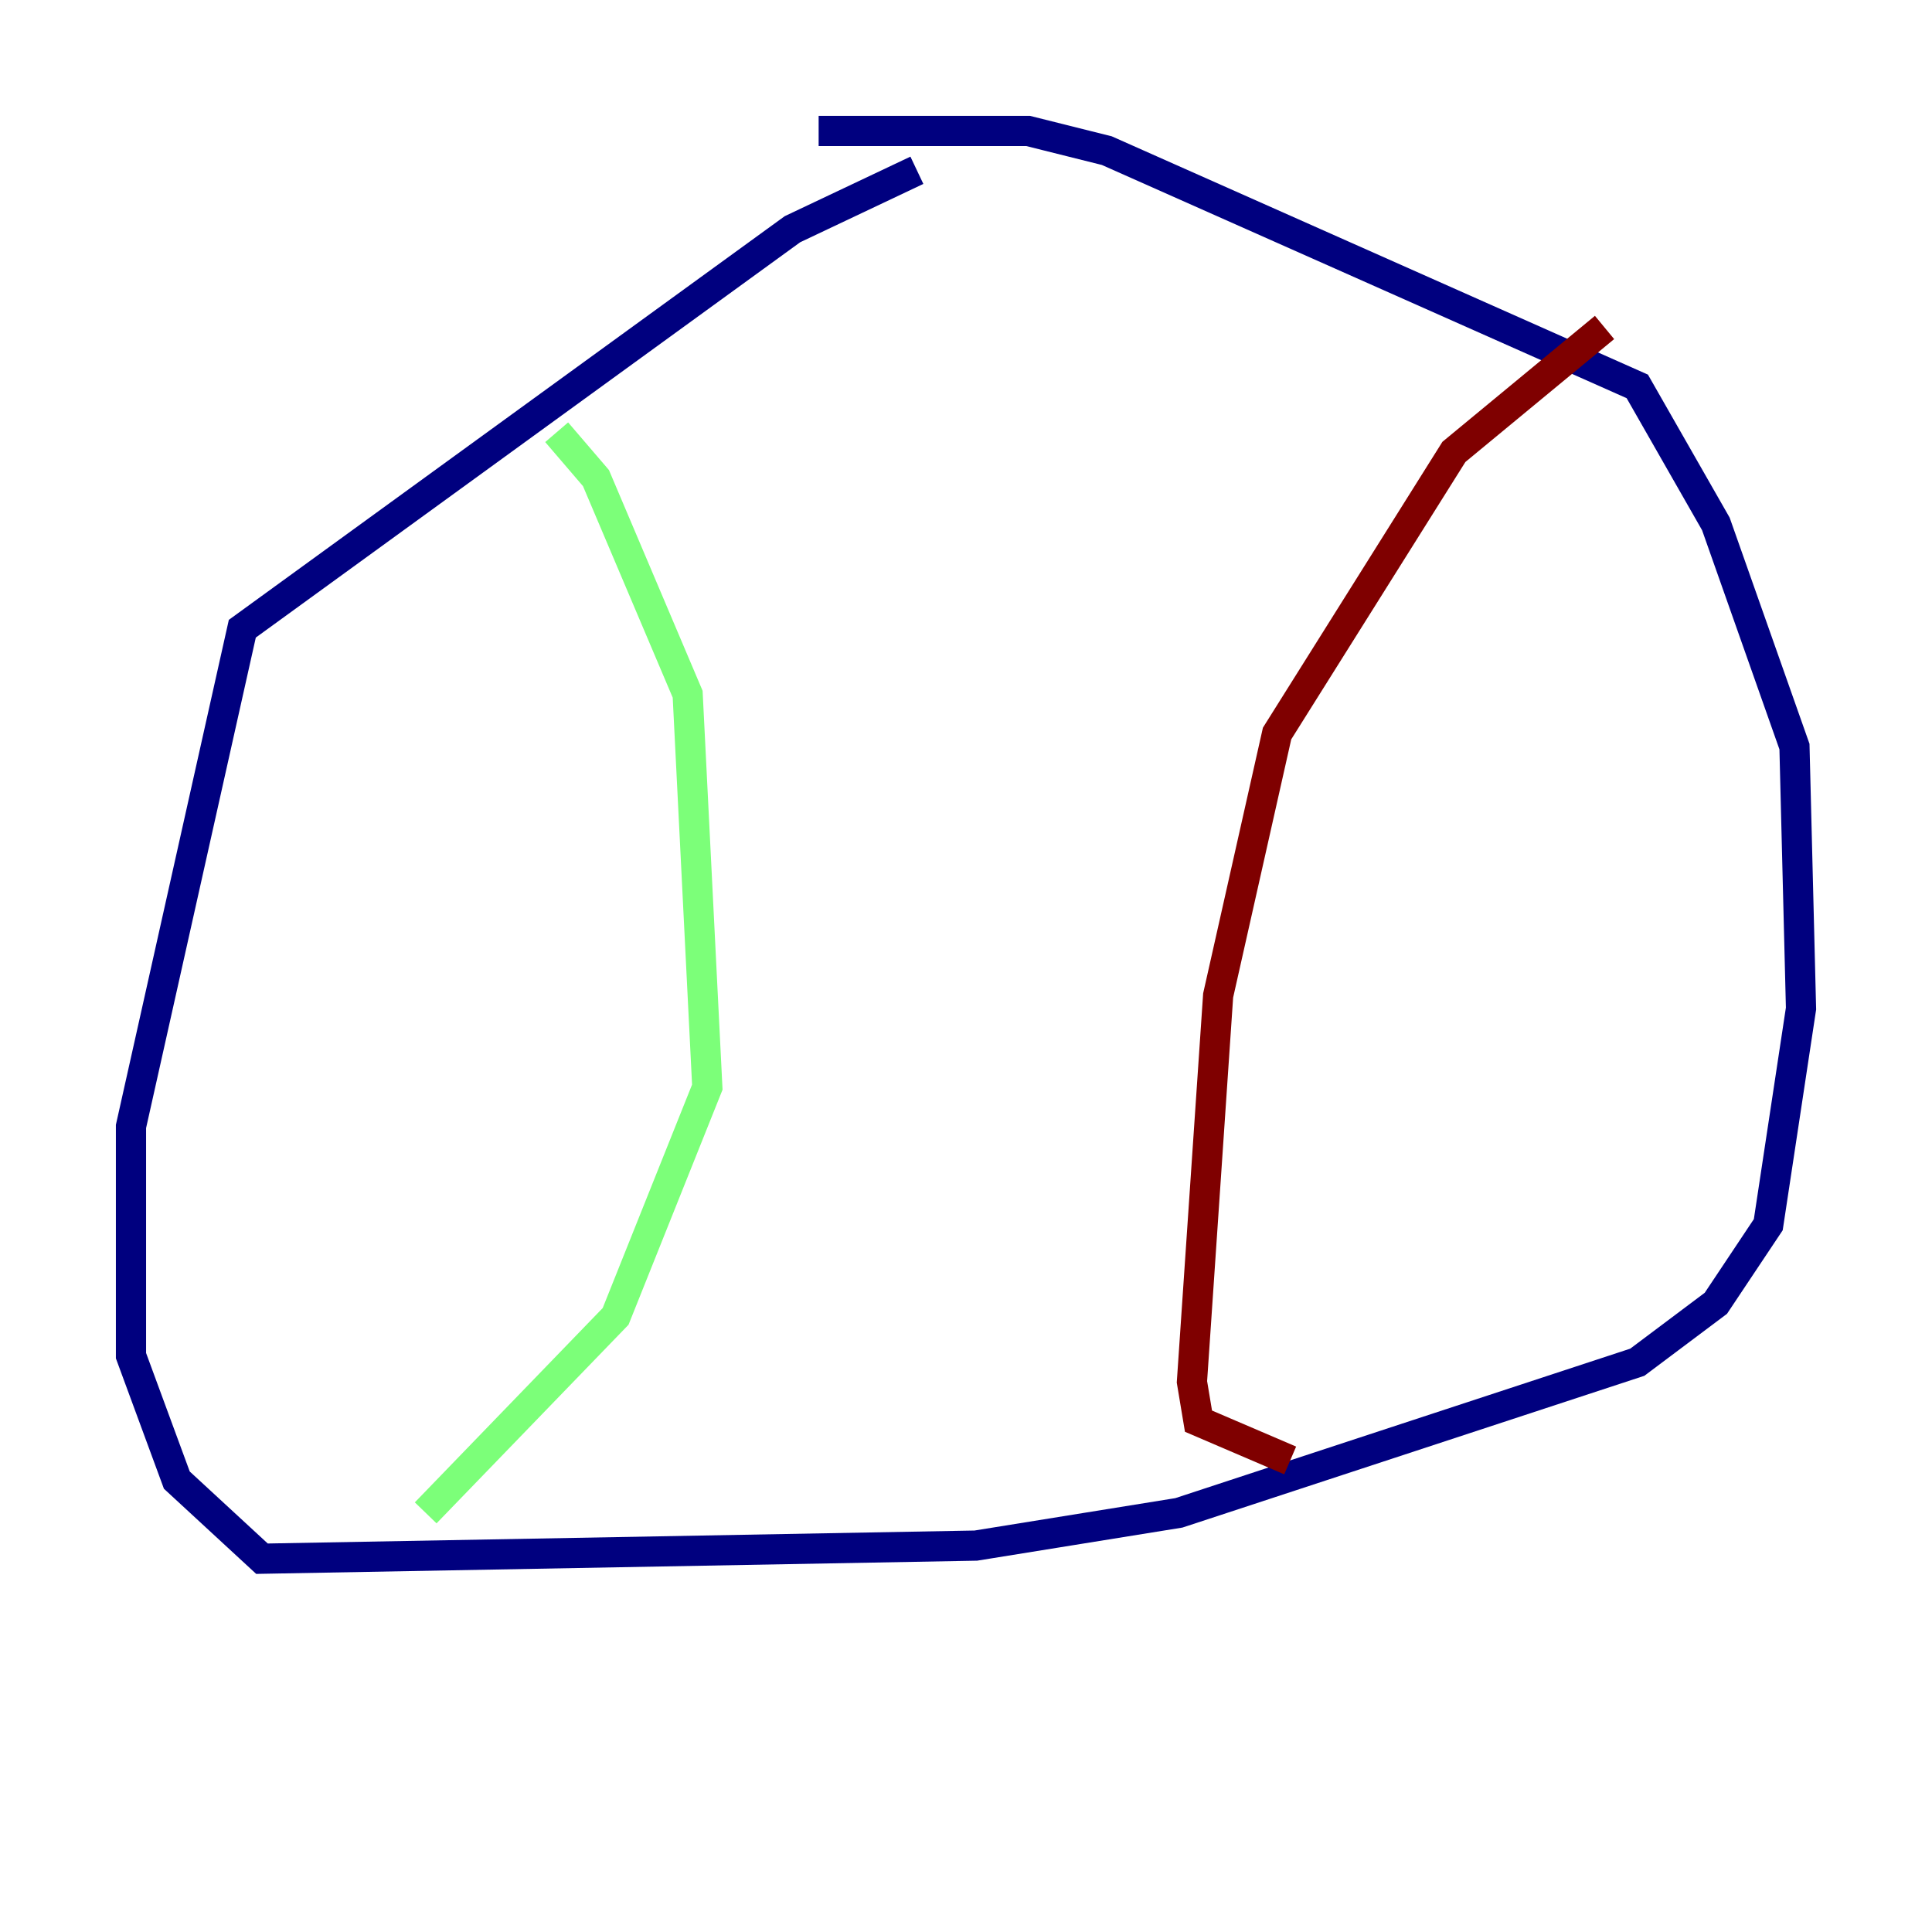 <?xml version="1.0" encoding="utf-8" ?>
<svg baseProfile="tiny" height="128" version="1.2" viewBox="0,0,128,128" width="128" xmlns="http://www.w3.org/2000/svg" xmlns:ev="http://www.w3.org/2001/xml-events" xmlns:xlink="http://www.w3.org/1999/xlink"><defs /><polyline fill="none" points="60.746,11.281 52.502,15.186 16.054,41.654 8.678,74.63 8.678,89.817 11.715,98.061 17.356,103.268 64.651,102.4 78.102,100.231 108.475,90.251 113.681,86.346 117.153,81.139 119.322,66.82 118.888,49.464 113.681,34.712 108.475,25.6 73.329,9.98 68.122,8.678 54.237,8.678" stroke="#00007f" stroke-width="2" /><polyline fill="none" points="36.881,28.637 39.485,31.675 45.559,45.993 46.861,72.027 40.786,87.214 28.203,100.231" stroke="#7cff79" stroke-width="2" /><polyline fill="none" points="106.305,21.695 96.325,29.939 84.61,48.597 80.705,65.953 78.969,91.552 79.403,94.156 85.478,96.759" stroke="#7f0000" stroke-width="2" /></svg>